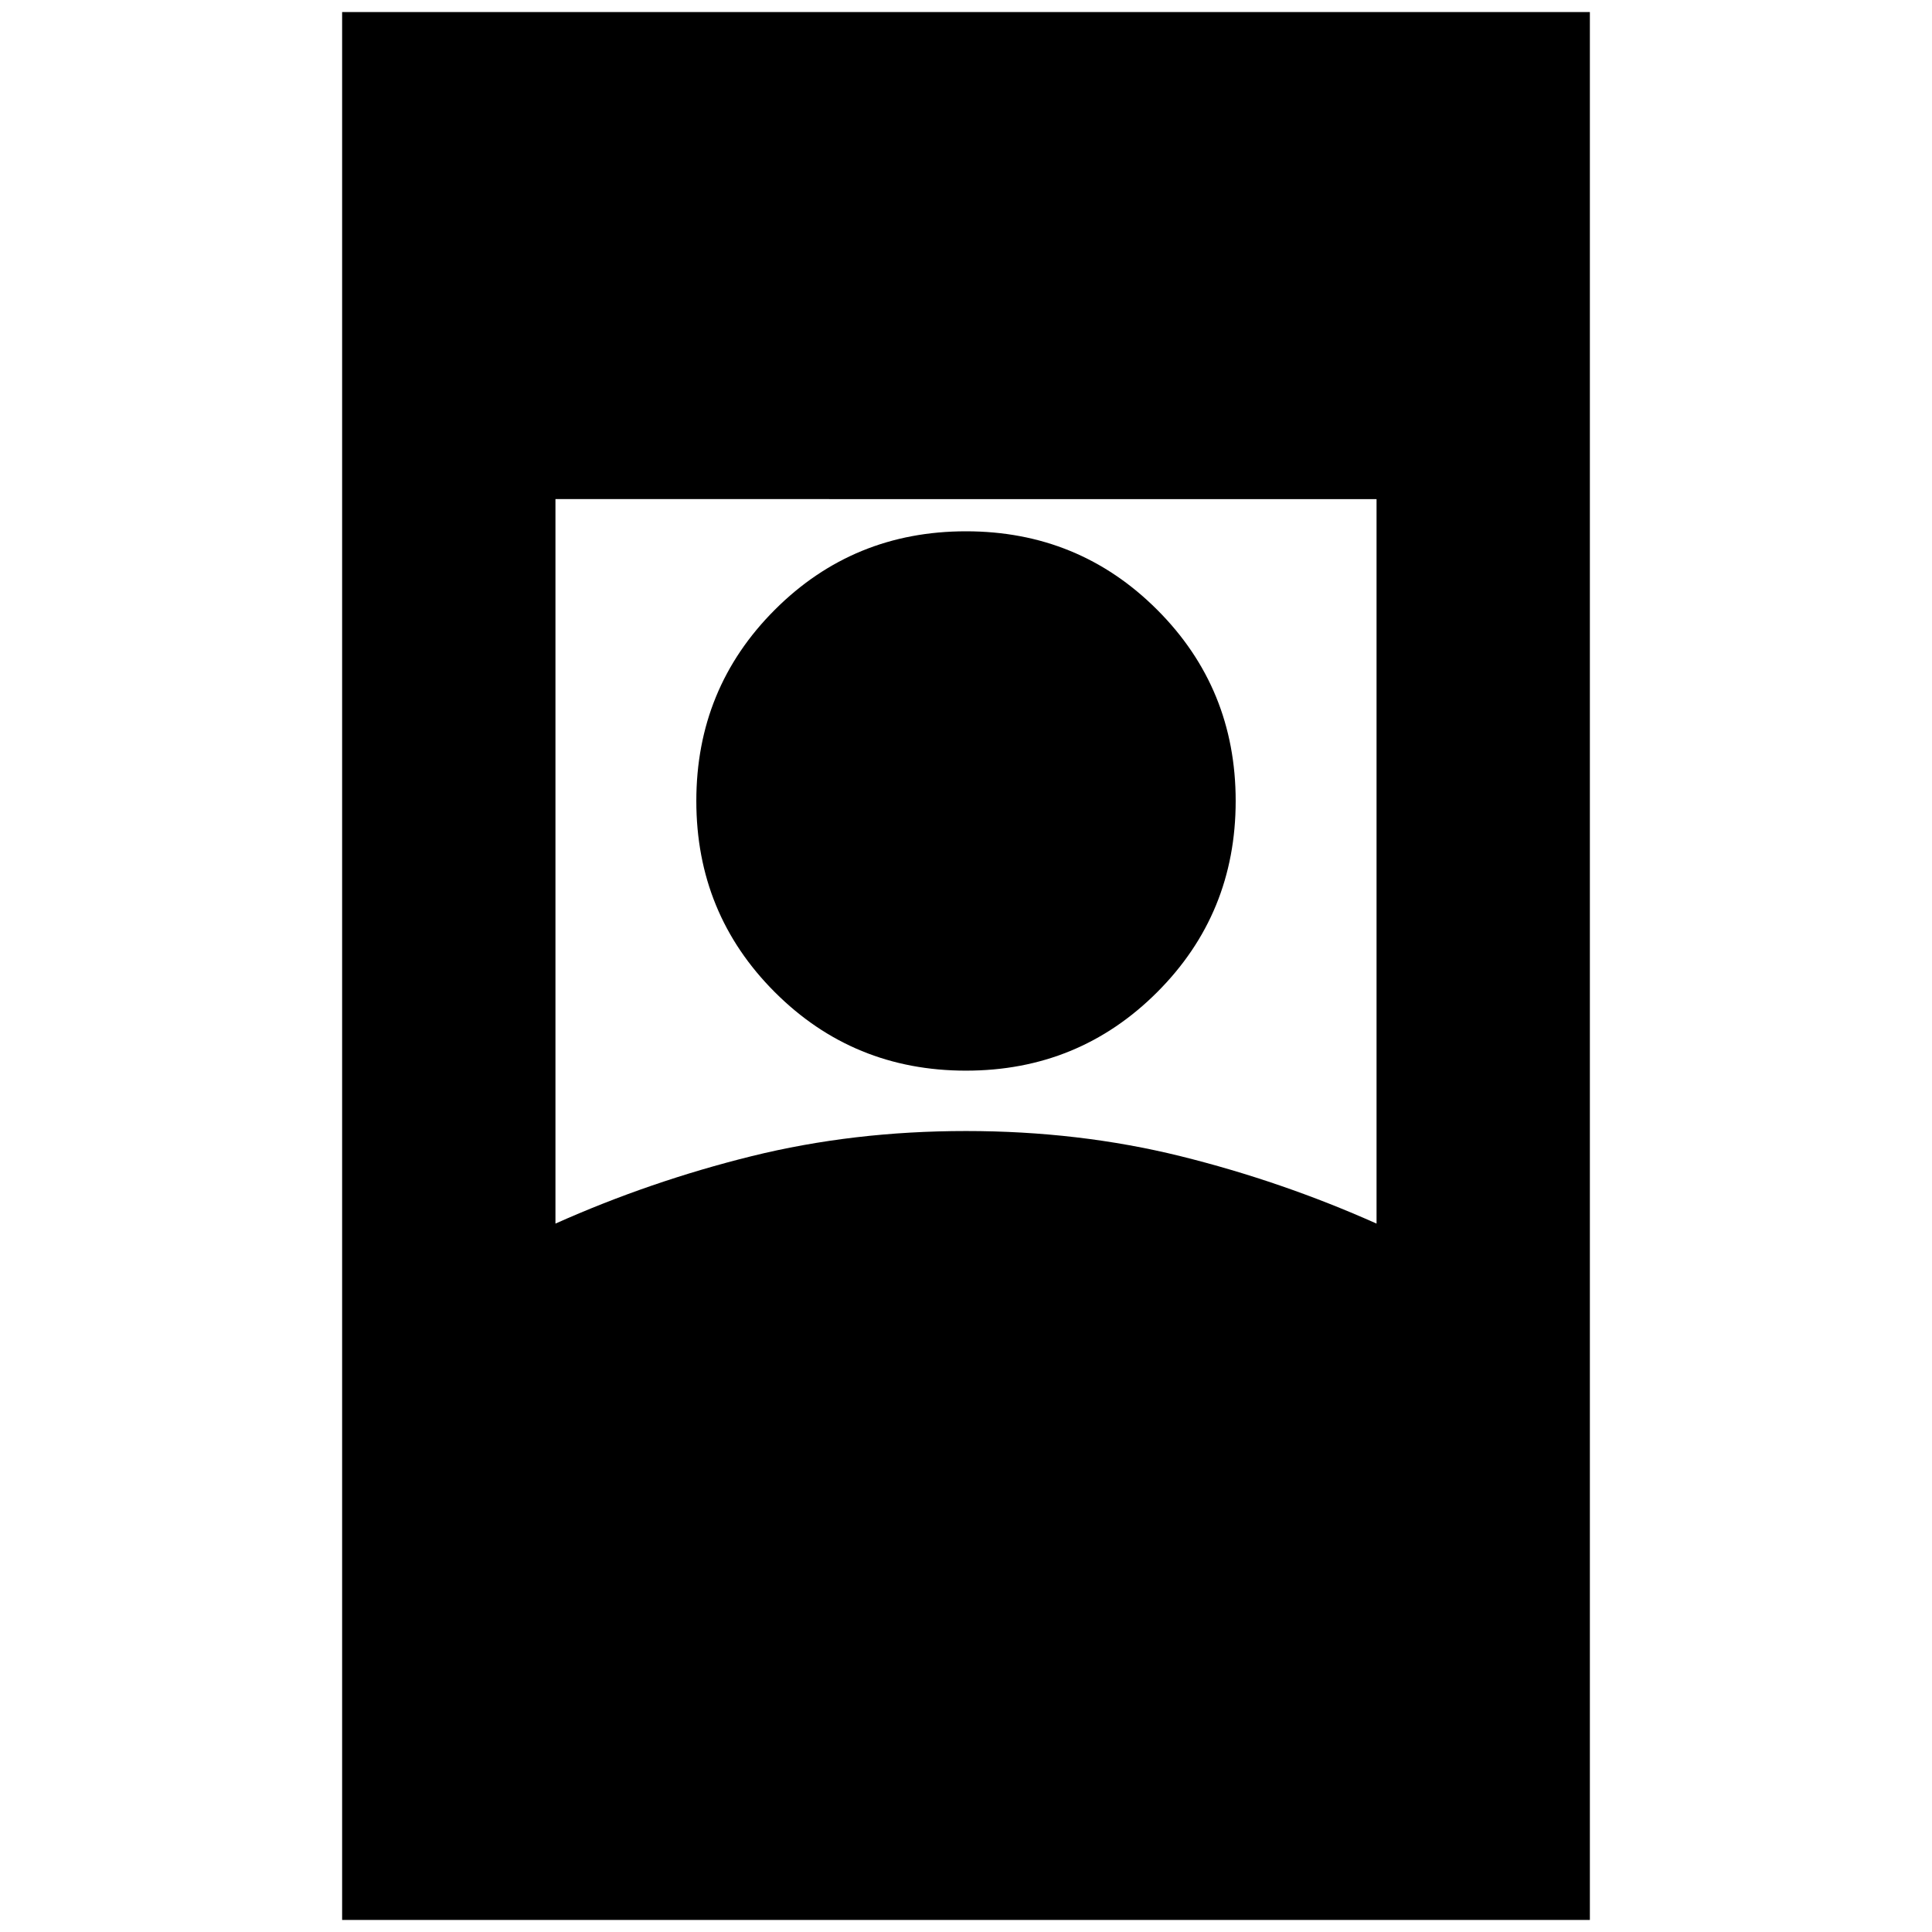 <svg xmlns="http://www.w3.org/2000/svg" height="24" width="24"><path d="M4.25 23.85V.15h15.5v23.7ZM6.9 15.2q1.175-.525 2.438-.838Q10.6 14.05 12 14.05t2.663.312q1.262.313 2.437.838v-9H6.9Zm5.1-1.9q1.4 0 2.375-.975.975-.975.975-2.375t-.975-2.375Q13.4 6.6 12 6.6t-2.375.975Q8.65 8.55 8.65 9.95t.975 2.375Q10.6 13.3 12 13.3Z"/></svg>